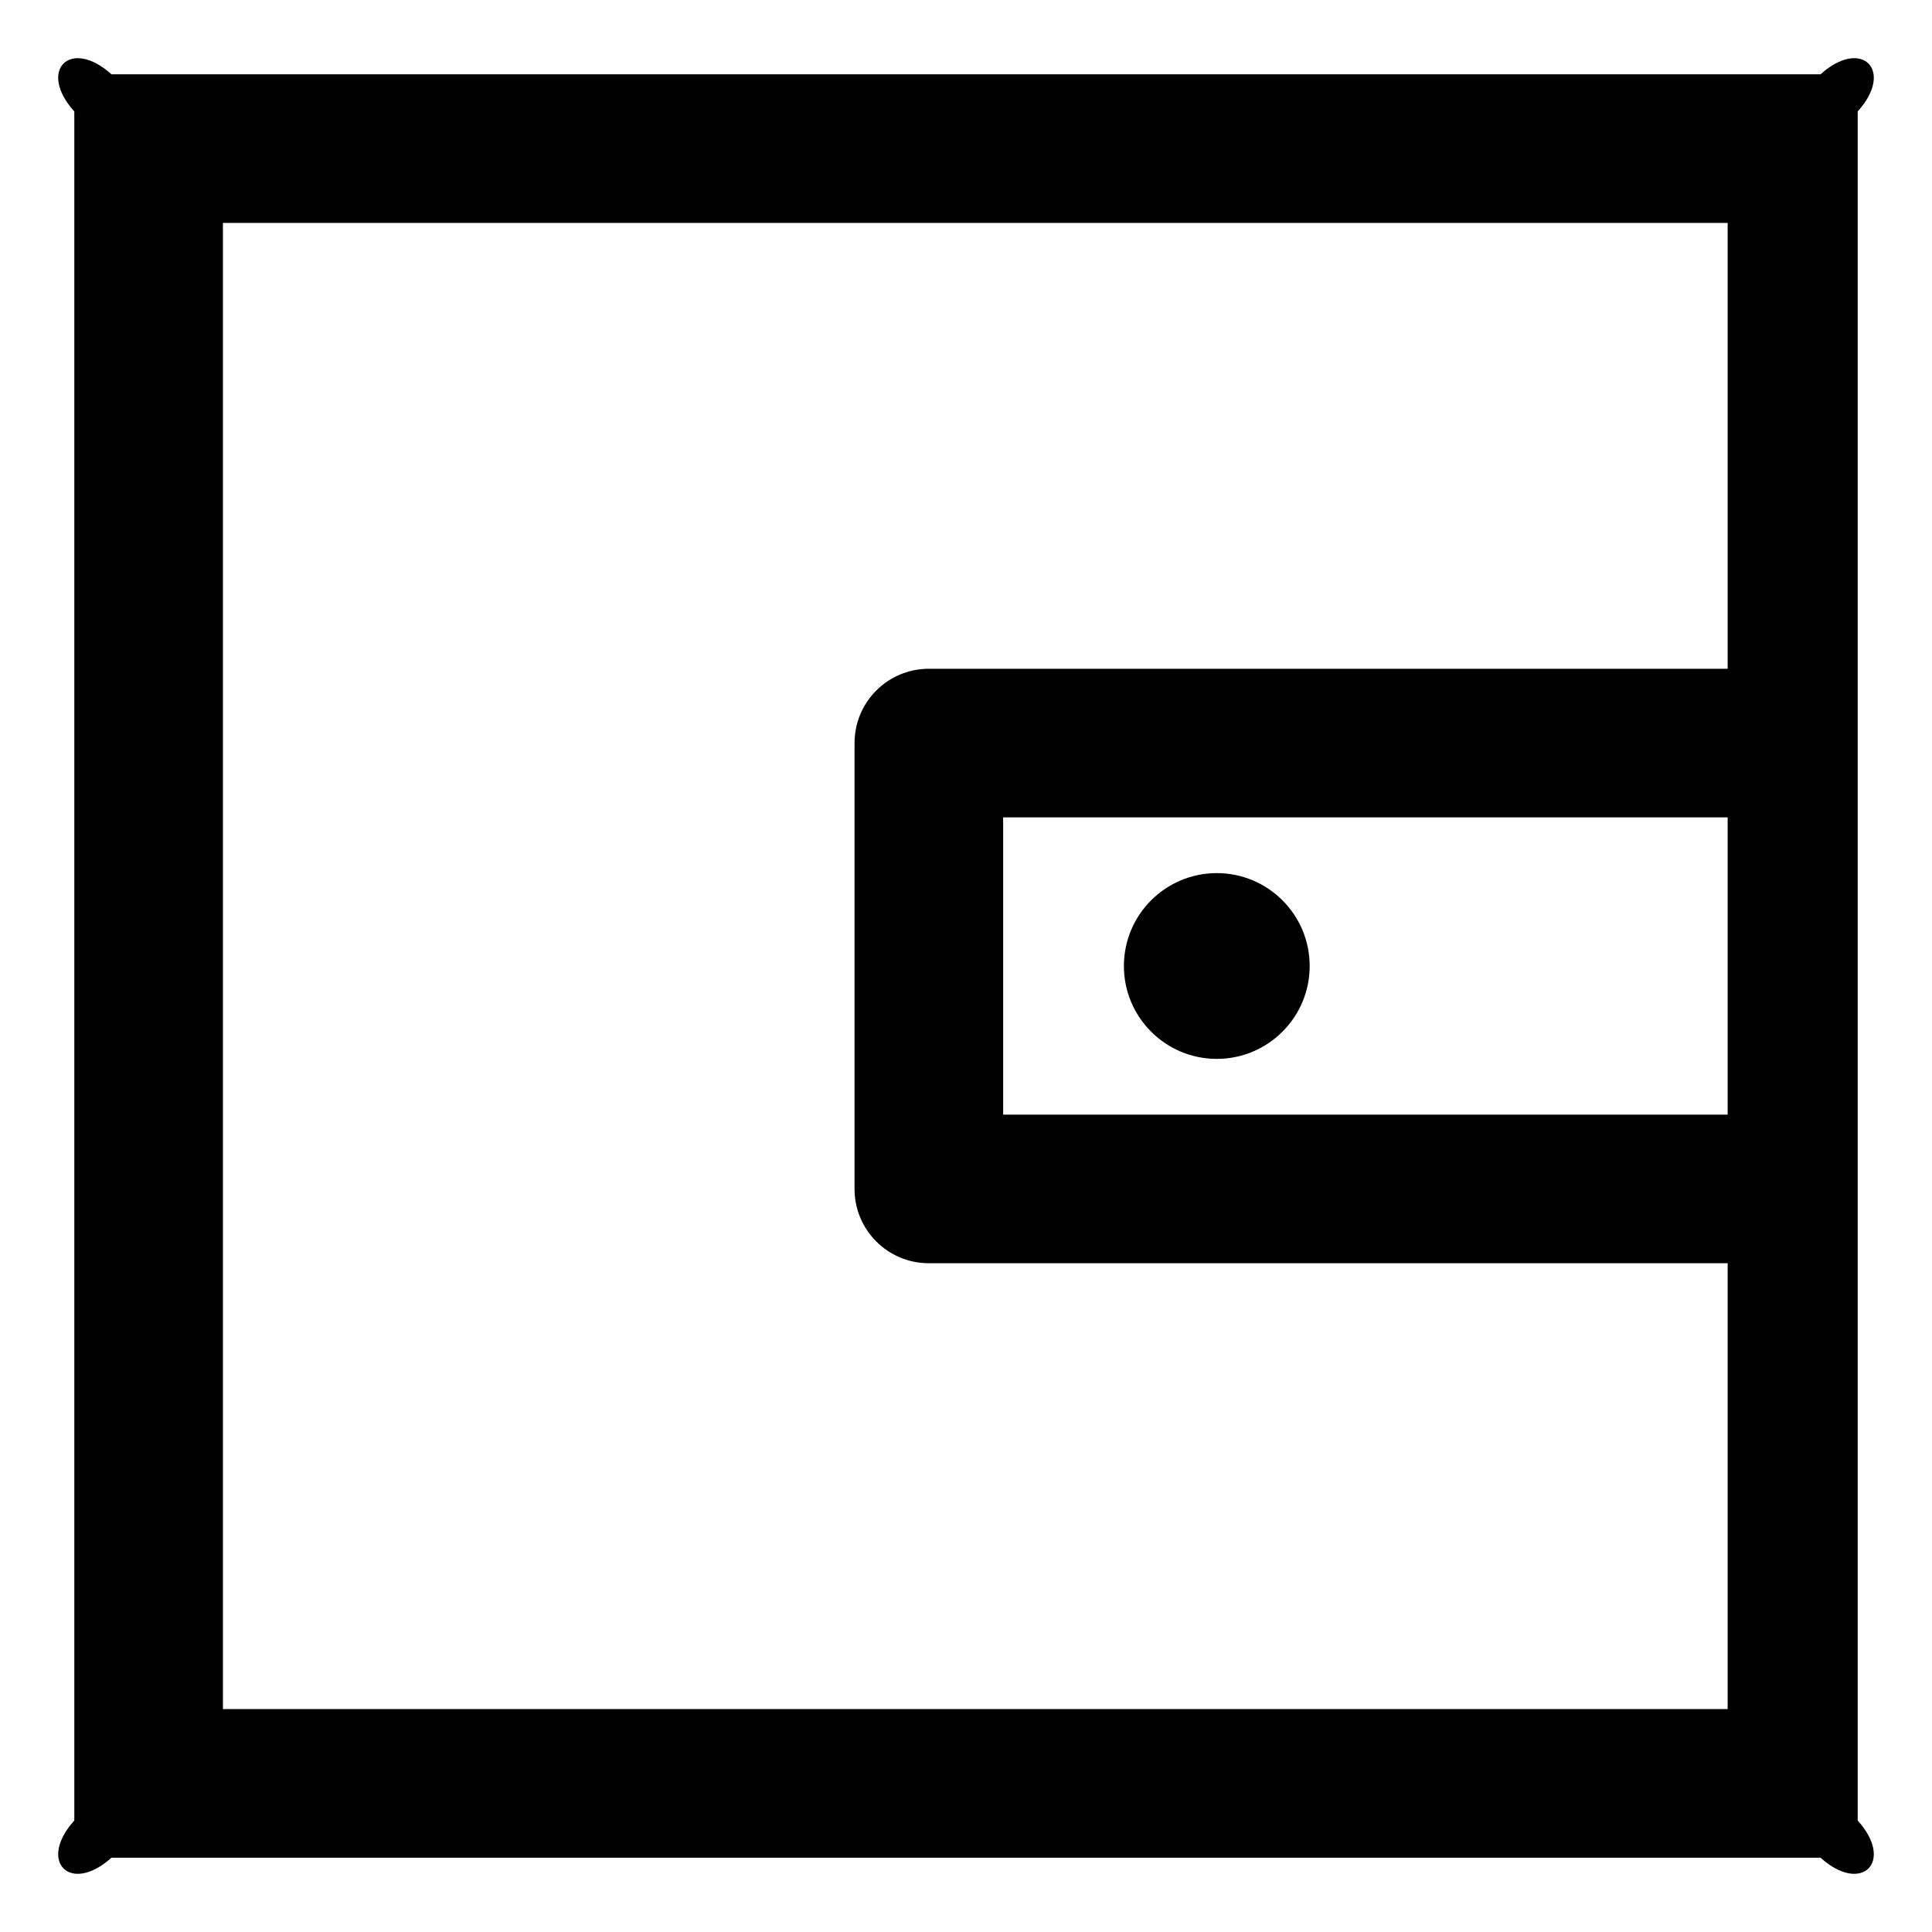 ﻿<?xml version="1.0" encoding="utf-8"?>
<svg version="1.1" xmlns:xlink="http://www.w3.org/1999/xlink" width="26px" height="26px" xmlns="http://www.w3.org/2000/svg">
  <g transform="matrix(1 0 0 1 -479 -2495 )">
    <path d="M 25 1.5  C 25.5 0.947  25.053 0.5  24.5 1  L 1.5 1  C 0.947 0.5  0.5 0.947  1 1.5  L 1 24.5  C 0.5 25.053  0.947 25.5  1.5 25  L 24.5 25  C 25.053 25.5  25.5 25.053  25 24.5  L 25 1.5  Z M 23.25 11  L 23.25 15  L 13.5 15  L 13.5 11  L 23.25 11  Z M 23.25 17  L 23.25 23  L 3 23  L 3 3  L 23.25 3  L 23.25 9  L 12.5 9  C 11.947 9  11.5 9.447  11.5 10  L 11.5 16  C 11.5 16.553  11.947 17  12.5 17  L 23.25 17  Z M 15.125 13  C 15.125 13.69  15.685 14.25  16.375 14.25  C 17.065 14.25  17.625 13.69  17.625 13  C 17.625 12.31  17.065 11.75  16.375 11.75  C 15.685 11.75  15.125 12.31  15.125 13  Z " fill-rule="nonzero" fill="#000000" stroke="none" transform="matrix(1 0 0 1 479 2495 )" />
  </g>
</svg>